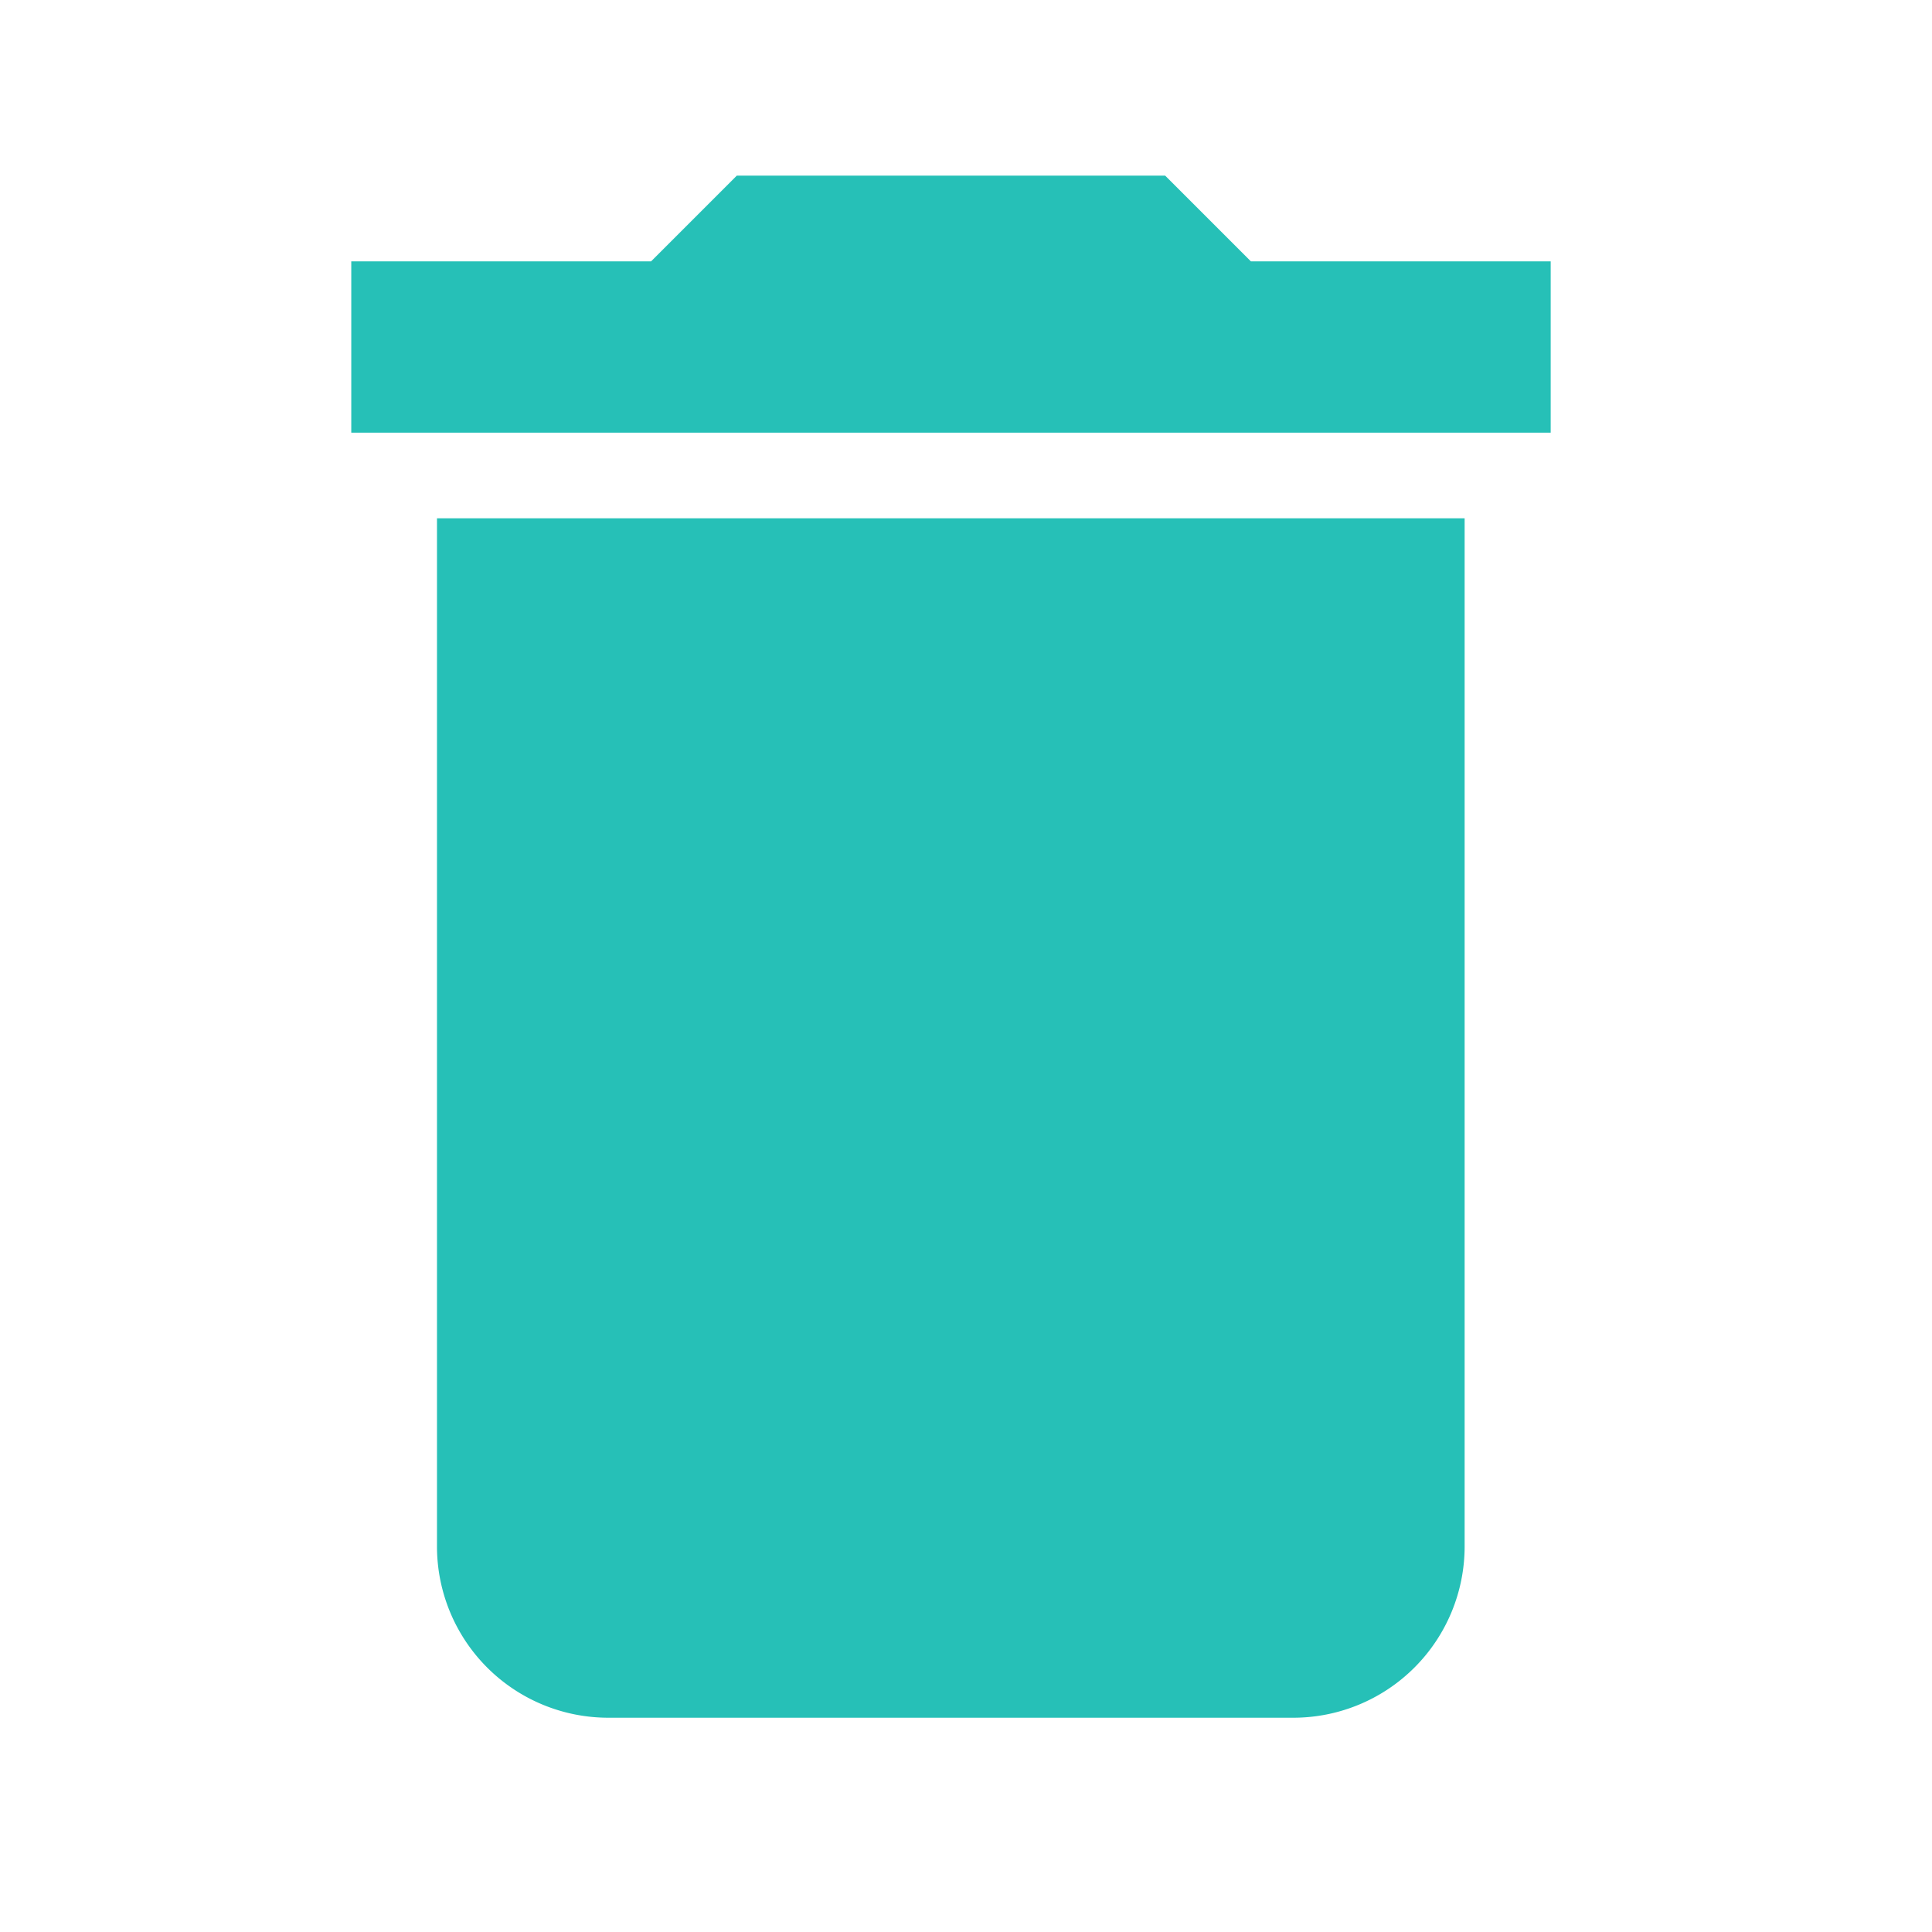 <svg xmlns="http://www.w3.org/2000/svg" width="22" height="22" viewBox="0 0 22 22">
  <g id="Group_721" data-name="Group 721" transform="translate(-16300 -5729)">
    <rect id="Rectangle_120" data-name="Rectangle 120" width="22" height="22" transform="translate(16300 5729)" fill="none"/>
    <g id="delete_1_" data-name="delete (1)" transform="translate(16304 5731)">
      <g id="Group_263" data-name="Group 263" transform="translate(0)">
        <g id="Group_262" data-name="Group 262">
          <path id="Path_41" data-name="Path 41" d="M64,97.04a1.951,1.951,0,0,0,1.951,1.951h7.8a1.951,1.951,0,0,0,1.951-1.951V85.333H64Z" transform="translate(-63.024 -81.431)" fill="#26c0b7"/>
          <path id="Path_42" data-name="Path 42" d="M52.911.976,51.935,0H47.057l-.976.976H42.667V2.927H56.325V.976Z" transform="translate(-42.667)" fill="#26c0b7"/>
        </g>
      </g>
    </g>
  </g>
</svg>
